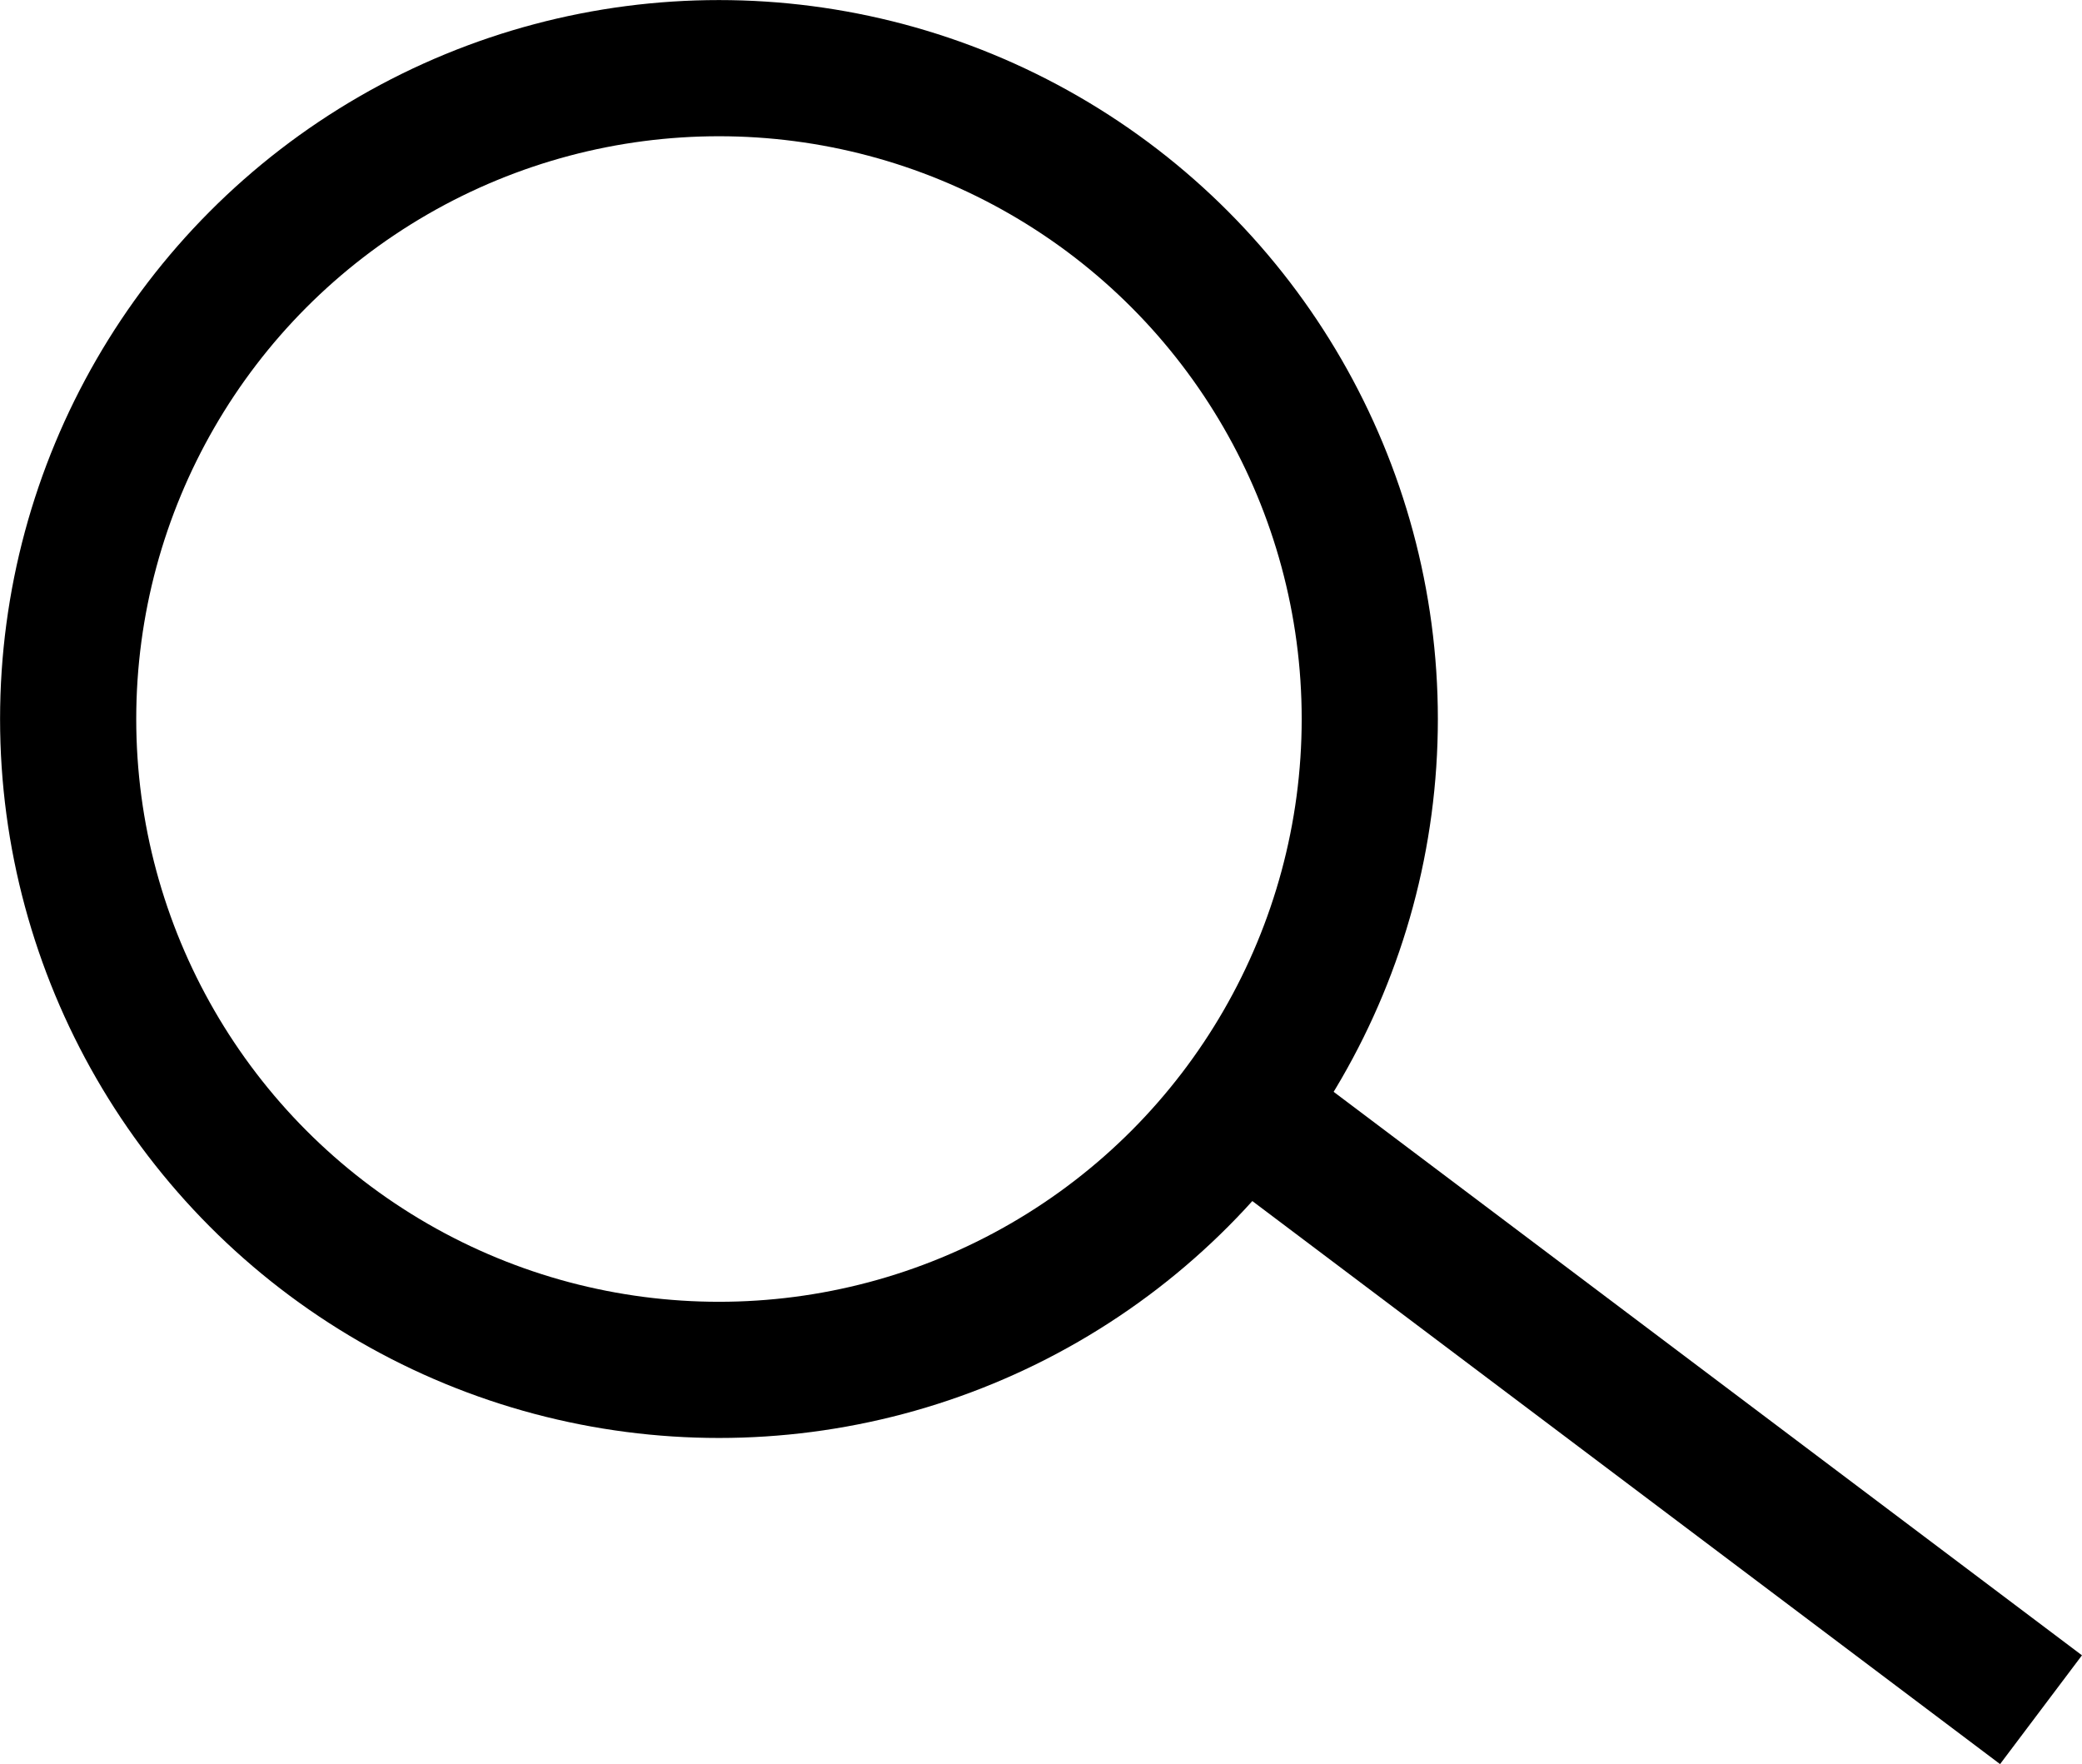 <?xml version="1.0" encoding="UTF-8"?>
<svg id="Calque_2" data-name="Calque 2" xmlns="http://www.w3.org/2000/svg" viewBox="0 0 305.8 259.09">
  <defs>
    <style>
      .cls-1 {
        fill: none;
        stroke: #000;
        stroke-miterlimit: 10;
        stroke-width: 20px;
      }
    </style>
  </defs>
  <g id="loupe">
    <g>
      <circle class="cls-1" cx="105.6" cy="105.6" r="95.59"/>
      <line class="cls-1" x1="188.63" y1="167.41" x2="299.78" y2="251.1"/>
    </g>
  </g>
</svg>